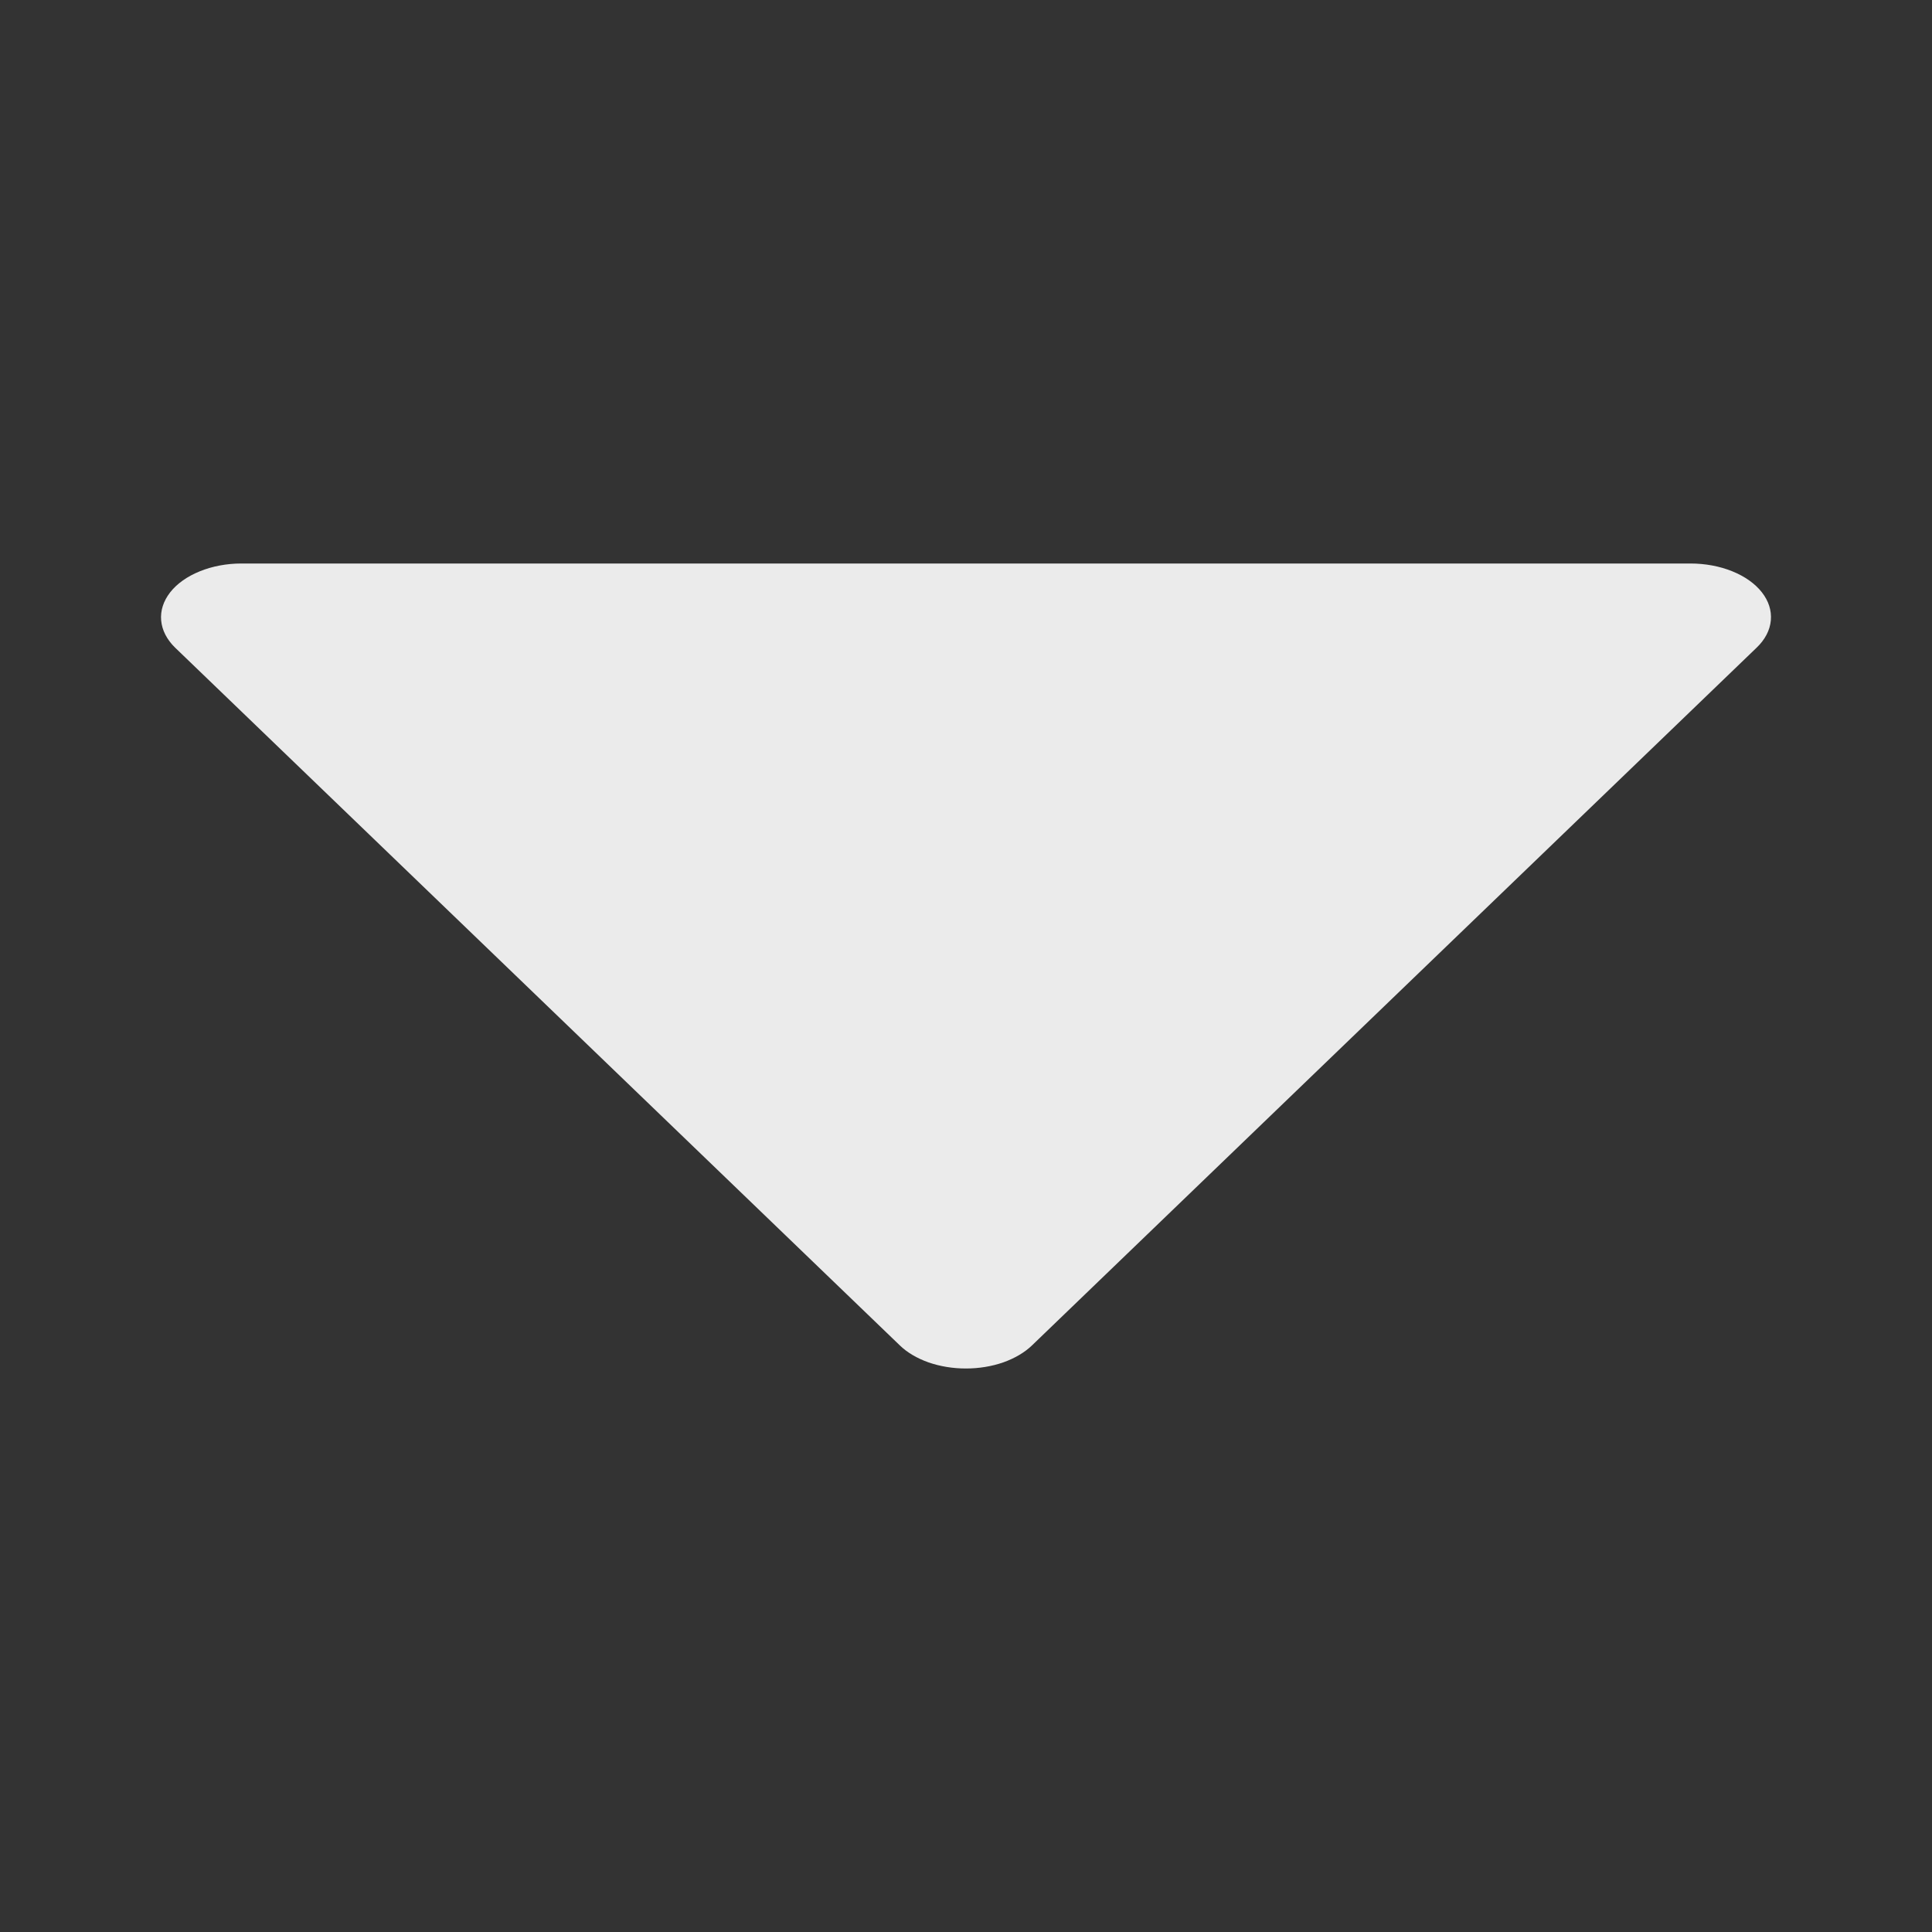 <svg width="24" height="24" viewBox="0 0 24 24" fill="none" xmlns="http://www.w3.org/2000/svg">
<rect x="0" y="0" width="24" height="24" fill="#333333" stroke="none"/>
<path d="M11.177 16.712C11.268 16.801 11.391 16.873 11.534 16.924C11.678 16.974 11.837 17 11.999 17C12.16 17 12.32 16.974 12.463 16.924C12.606 16.873 12.729 16.801 12.821 16.712L21.821 8.046C21.926 7.946 21.987 7.829 21.998 7.707C22.009 7.586 21.971 7.465 21.886 7.357C21.801 7.249 21.674 7.159 21.517 7.096C21.361 7.033 21.182 7 20.999 7H2.998C2.816 7 2.637 7.034 2.482 7.097C2.326 7.16 2.199 7.25 2.114 7.358C2.03 7.466 1.991 7.586 2.002 7.708C2.013 7.829 2.073 7.946 2.176 8.046L11.177 16.712Z" fill="white" fill-opacity="0.9"/>
</svg>
